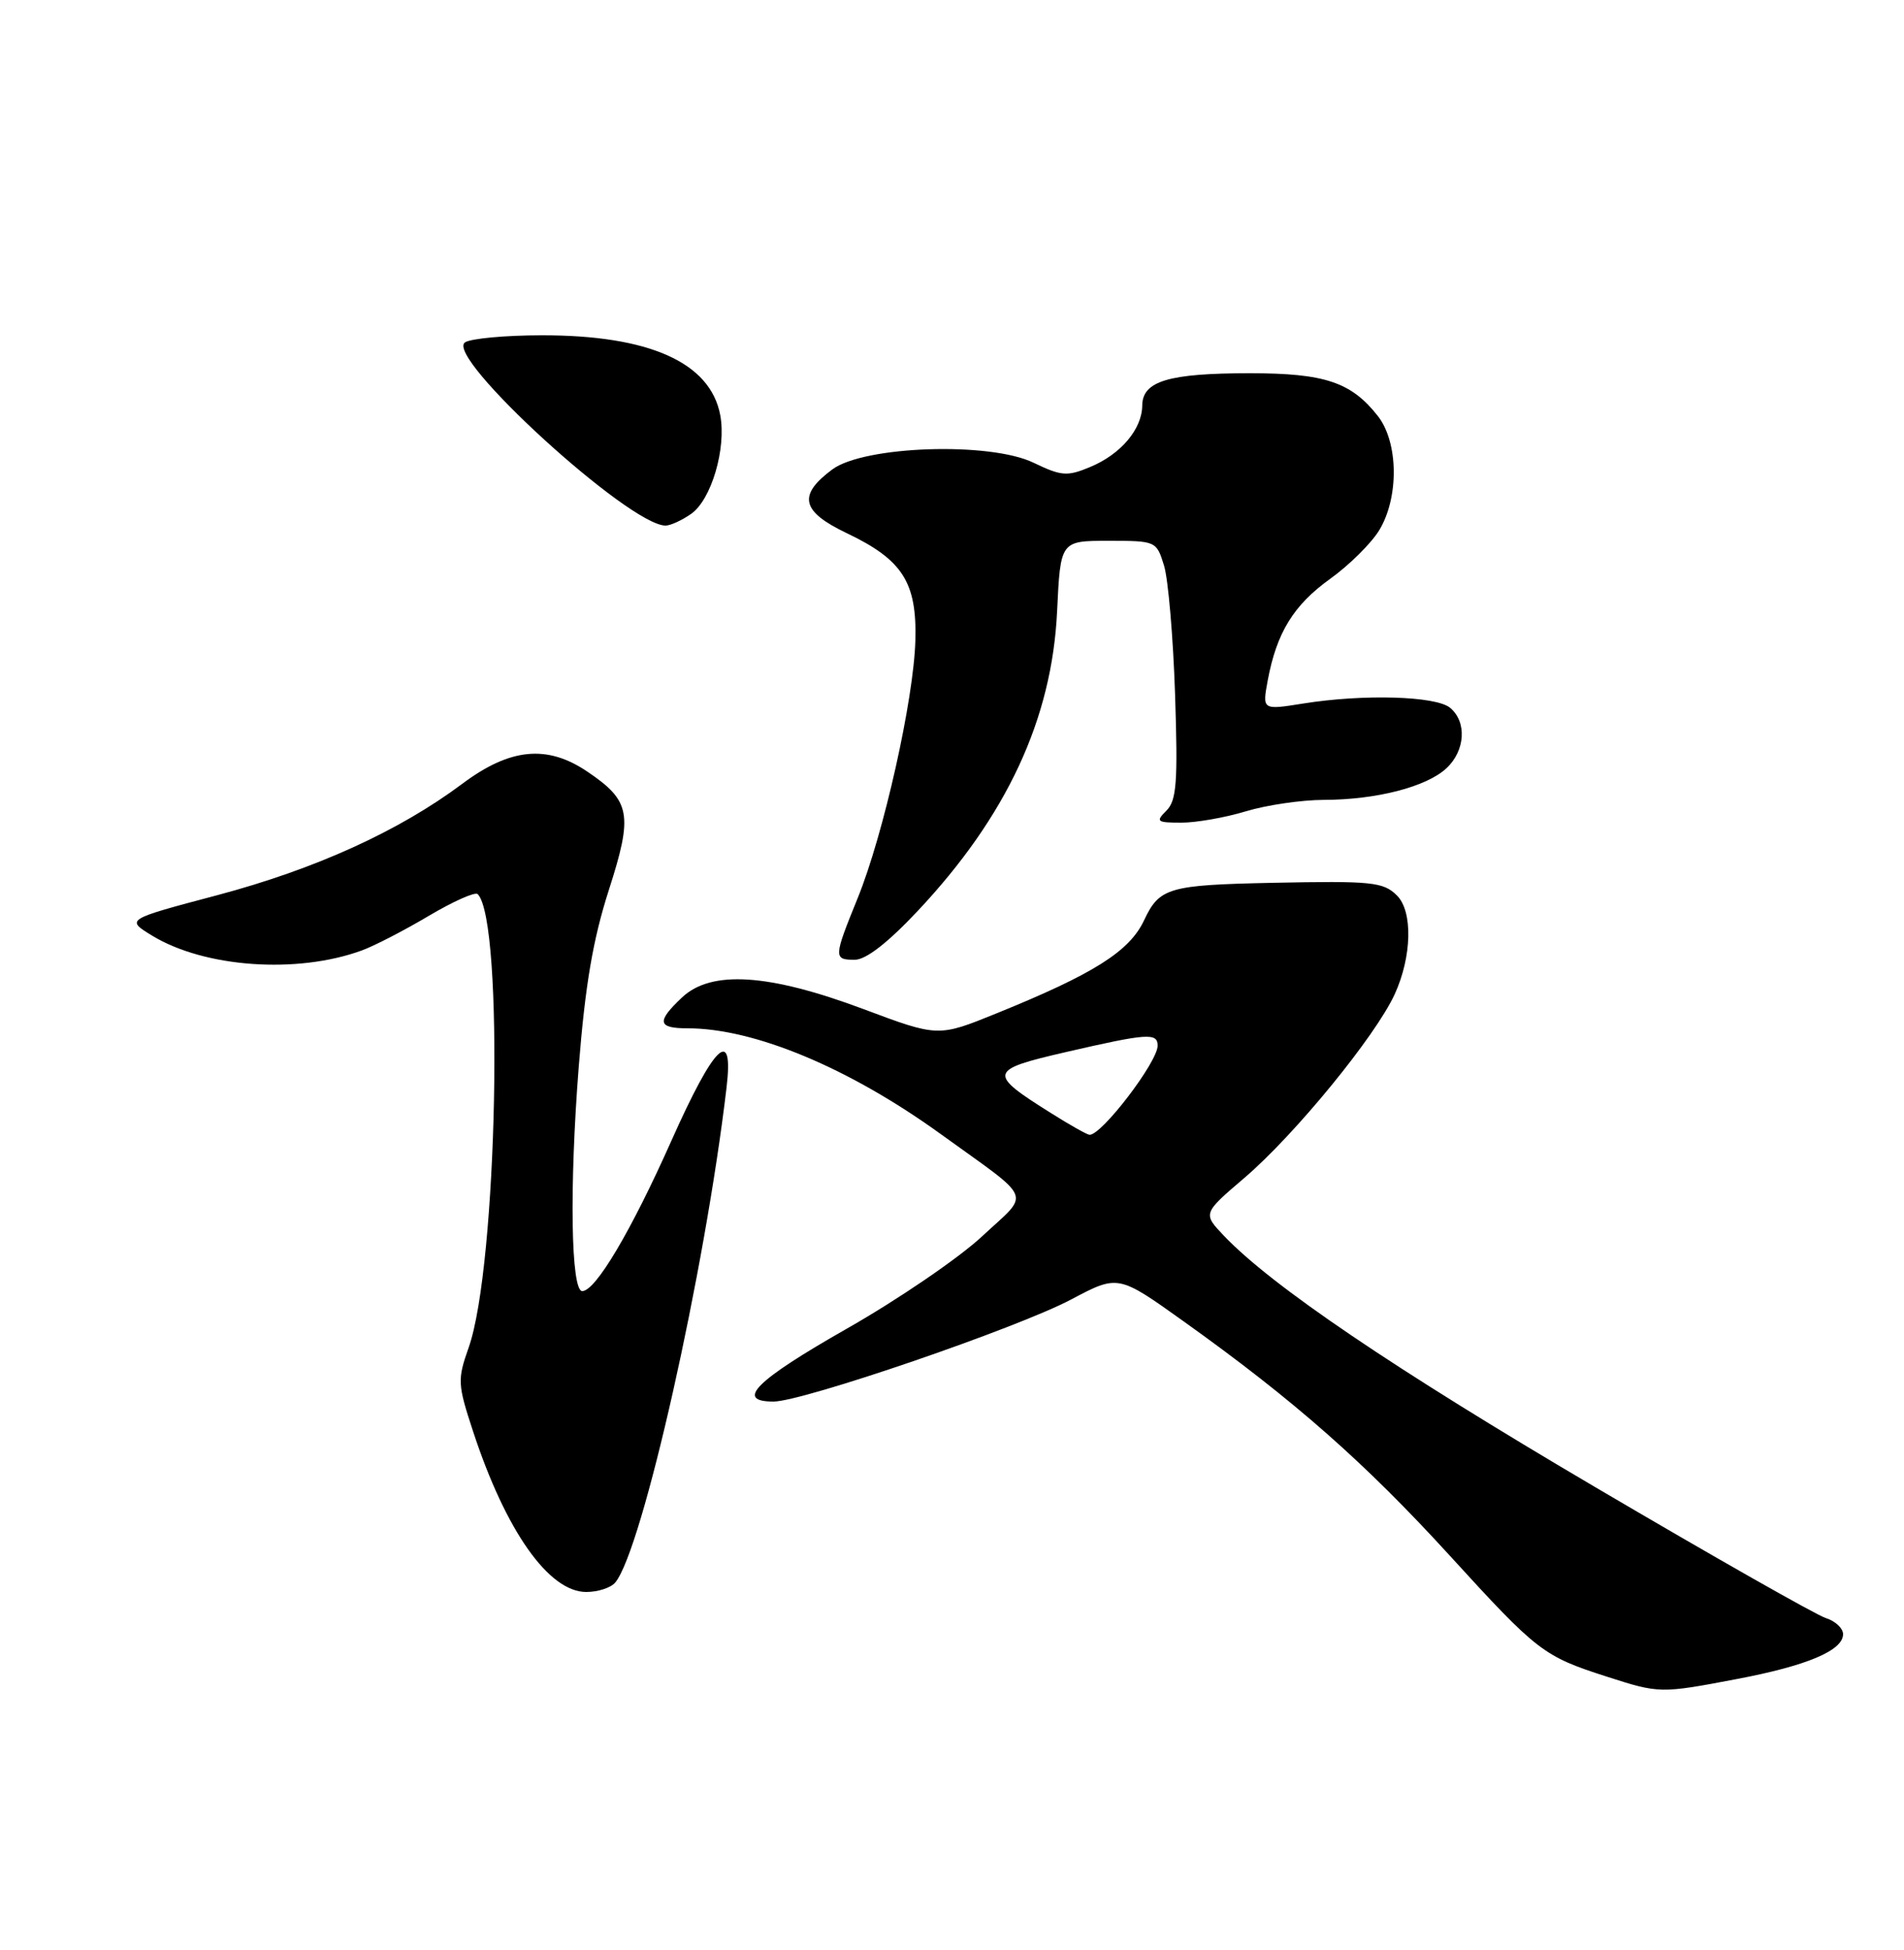 <?xml version="1.0" encoding="UTF-8" standalone="no"?>
<!DOCTYPE svg PUBLIC "-//W3C//DTD SVG 1.1//EN" "http://www.w3.org/Graphics/SVG/1.1/DTD/svg11.dtd" >
<svg xmlns="http://www.w3.org/2000/svg" xmlns:xlink="http://www.w3.org/1999/xlink" version="1.1" viewBox="0 0 250 256">
 <g >
 <path fill="currentColor"
d=" M 228.09 220.42 C 237.27 218.68 242.00 216.68 242.00 214.54 C 242.00 213.77 240.99 212.82 239.75 212.43 C 238.51 212.05 224.90 204.32 209.50 195.26 C 183.00 179.67 166.98 168.82 160.71 162.24 C 157.92 159.31 157.92 159.31 163.40 154.63 C 170.02 148.97 180.63 136.00 183.14 130.50 C 185.39 125.56 185.52 119.66 183.43 117.57 C 181.64 115.78 180.14 115.63 167.00 115.90 C 153.42 116.19 152.23 116.53 150.21 120.84 C 148.29 124.91 143.59 127.87 130.84 133.04 C 123.18 136.15 123.18 136.15 113.36 132.47 C 100.93 127.82 93.40 127.33 89.56 130.94 C 86.17 134.13 86.33 135.00 90.29 135.00 C 99.05 135.00 111.48 140.19 123.50 148.87 C 135.92 157.84 135.32 156.37 128.94 162.32 C 125.88 165.17 117.89 170.62 111.19 174.43 C 99.22 181.24 96.45 184.00 101.56 184.00 C 105.41 184.00 133.62 174.33 140.66 170.59 C 146.82 167.33 146.82 167.33 155.44 173.49 C 169.87 183.79 179.19 191.99 190.39 204.26 C 201.88 216.85 202.65 217.44 211.00 220.12 C 217.87 222.33 218.01 222.34 228.09 220.42 Z  M 80.79 207.75 C 84.35 203.44 92.55 166.97 95.40 142.75 C 96.36 134.63 93.79 137.11 88.16 149.75 C 82.87 161.62 78.20 169.50 76.45 169.50 C 74.96 169.50 74.75 155.86 75.99 140.04 C 76.84 129.30 77.86 123.33 79.94 116.85 C 83.14 106.90 82.82 105.14 77.09 101.28 C 71.82 97.73 66.97 98.21 60.71 102.89 C 52.39 109.11 41.41 114.10 28.50 117.53 C 16.50 120.71 16.50 120.71 19.97 122.83 C 26.86 127.03 39.00 127.89 47.50 124.78 C 49.15 124.18 53.11 122.13 56.31 120.23 C 59.50 118.34 62.39 117.05 62.72 117.38 C 66.22 120.88 65.32 166.28 61.53 176.93 C 60.05 181.13 60.08 181.73 62.12 187.93 C 66.41 200.99 72.06 209.00 76.98 209.00 C 78.51 209.00 80.22 208.44 80.79 207.75 Z  M 120.49 119.60 C 132.19 107.15 138.13 94.38 138.80 80.25 C 139.24 71.00 139.24 71.00 145.54 71.00 C 151.78 71.00 151.85 71.03 152.84 74.25 C 153.39 76.04 154.04 83.65 154.29 91.17 C 154.67 102.71 154.49 105.08 153.16 106.42 C 151.71 107.86 151.88 108.00 155.13 108.00 C 157.08 108.00 160.89 107.33 163.59 106.51 C 166.29 105.69 170.89 105.02 173.81 105.01 C 180.71 105.00 187.30 103.30 189.92 100.86 C 192.40 98.55 192.63 94.77 190.40 92.92 C 188.53 91.37 179.02 91.10 171.12 92.36 C 165.74 93.22 165.74 93.22 166.45 89.36 C 167.62 83.07 169.83 79.46 174.64 76.00 C 177.14 74.21 180.04 71.34 181.09 69.62 C 183.71 65.32 183.63 58.07 180.91 54.61 C 177.41 50.16 173.94 49.00 164.11 49.00 C 153.44 49.00 150.01 50.03 149.98 53.23 C 149.95 56.35 147.16 59.64 143.14 61.31 C 140.12 62.57 139.37 62.51 135.71 60.75 C 129.97 57.97 113.45 58.53 109.28 61.63 C 104.71 65.03 105.20 67.14 111.19 70.00 C 118.51 73.49 120.40 76.45 120.19 84.08 C 119.98 91.84 116.01 109.57 112.61 117.92 C 109.44 125.72 109.43 126.00 112.24 126.00 C 113.70 126.00 116.57 123.77 120.49 119.60 Z  M 90.75 67.46 C 93.40 65.61 95.39 58.87 94.57 54.50 C 93.27 47.58 85.23 43.99 71.09 44.02 C 66.37 44.02 61.86 44.44 61.07 44.94 C 58.24 46.72 82.61 69.00 87.39 69.00 C 88.03 69.00 89.54 68.31 90.75 67.46 Z  M 138.00 146.13 C 129.64 140.89 129.75 140.47 140.04 138.10 C 150.67 135.65 152.00 135.56 152.00 137.28 C 152.00 139.42 144.66 149.03 143.06 148.98 C 142.75 148.97 140.47 147.69 138.00 146.13 Z "/>
</g>
</svg>